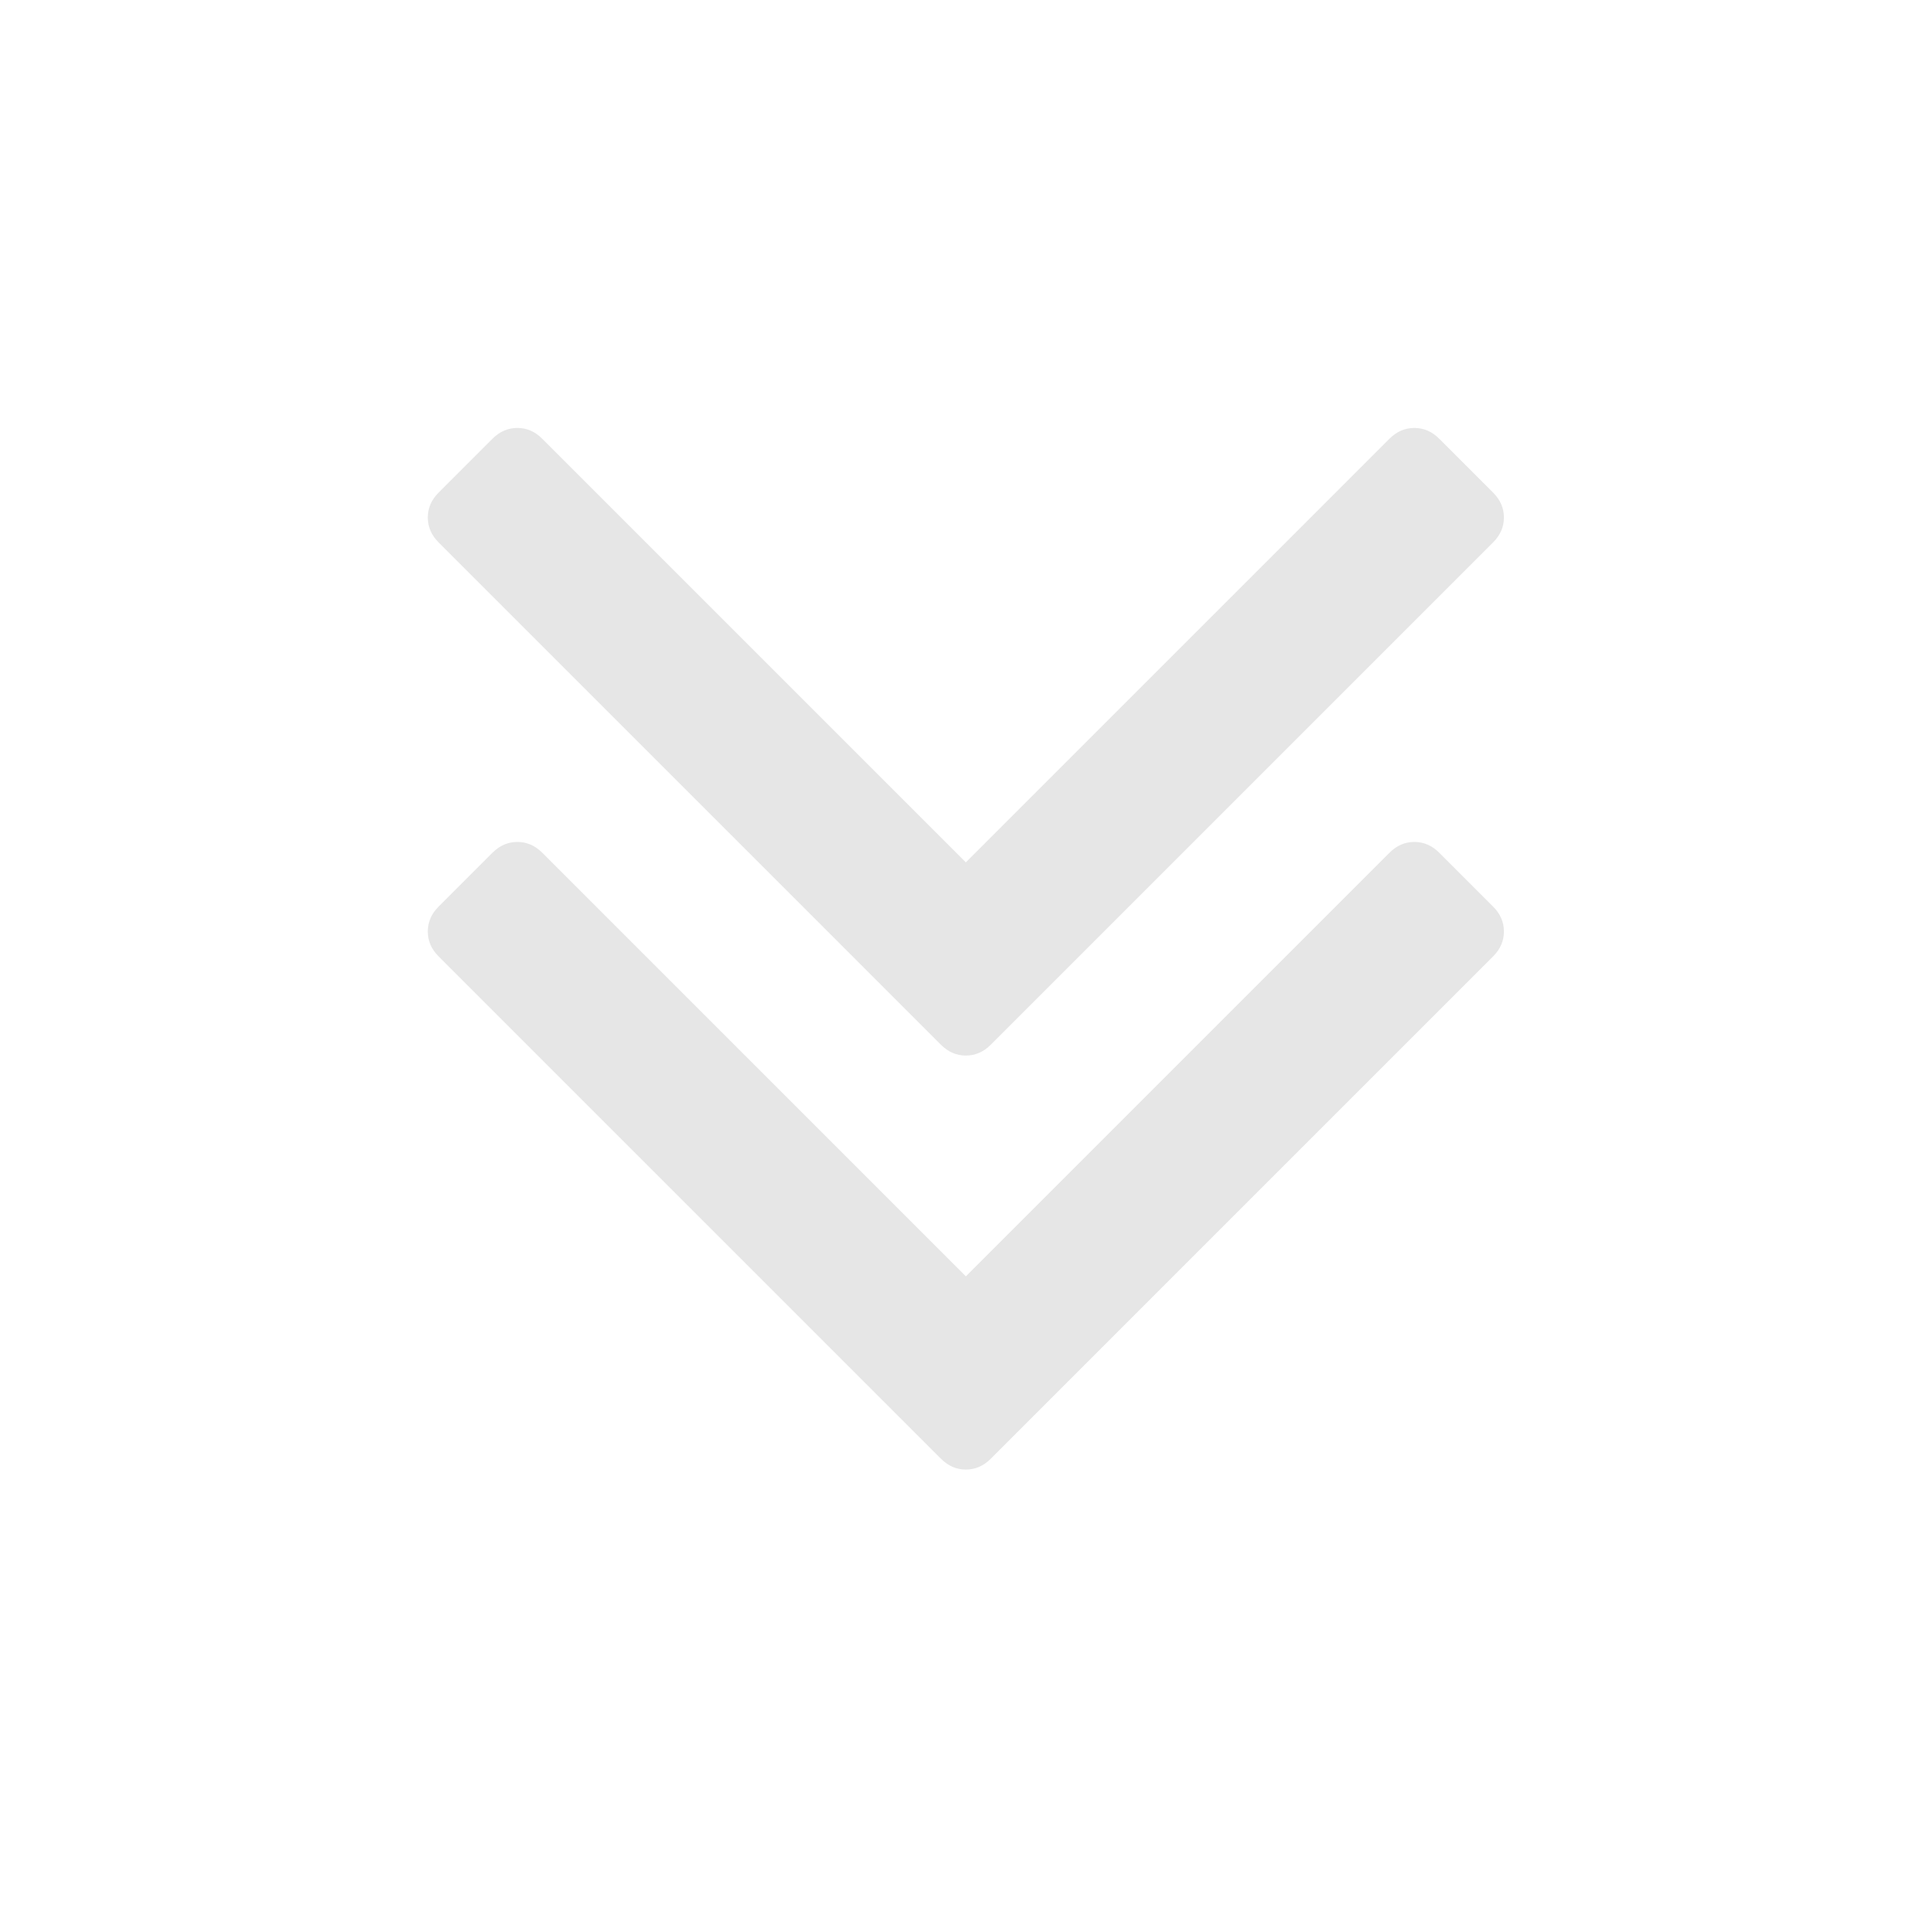 <?xml version="1.0" standalone="no"?><!DOCTYPE svg PUBLIC "-//W3C//DTD SVG 1.1//EN" "http://www.w3.org/Graphics/SVG/1.1/DTD/svg11.dtd"><svg t="1698819643360" class="icon" viewBox="0 0 1024 1024" version="1.1" xmlns="http://www.w3.org/2000/svg" p-id="9863" width="128" height="128" xmlns:xlink="http://www.w3.org/1999/xlink"><path d="M797.111 493.714q0 7.461-5.705 13.166l-266.313 266.313q-5.705 5.705-13.166 5.705t-13.166-5.705l-266.313-266.313q-5.705-5.705-5.705-13.166t5.705-13.166l28.599-28.599q5.705-5.705 13.166-5.705t13.166 5.705l224.549 224.549 224.549-224.549q5.705-5.705 13.166-5.705t13.166 5.705l28.599 28.599q5.705 5.705 5.705 13.166zM797.111 274.286q0 7.461-5.705 13.166l-266.313 266.313q-5.705 5.705-13.166 5.705t-13.166-5.705l-266.313-266.313q-5.705-5.705-5.705-13.166t5.705-13.166l28.599-28.599q5.705-5.705 13.166-5.705t13.166 5.705l224.549 224.549 224.549-224.549q5.705-5.705 13.166-5.705t13.166 5.705l28.599 28.599q5.705 5.705 5.705 13.166z" fill="#e6e6e6" p-id="9864"></path></svg>